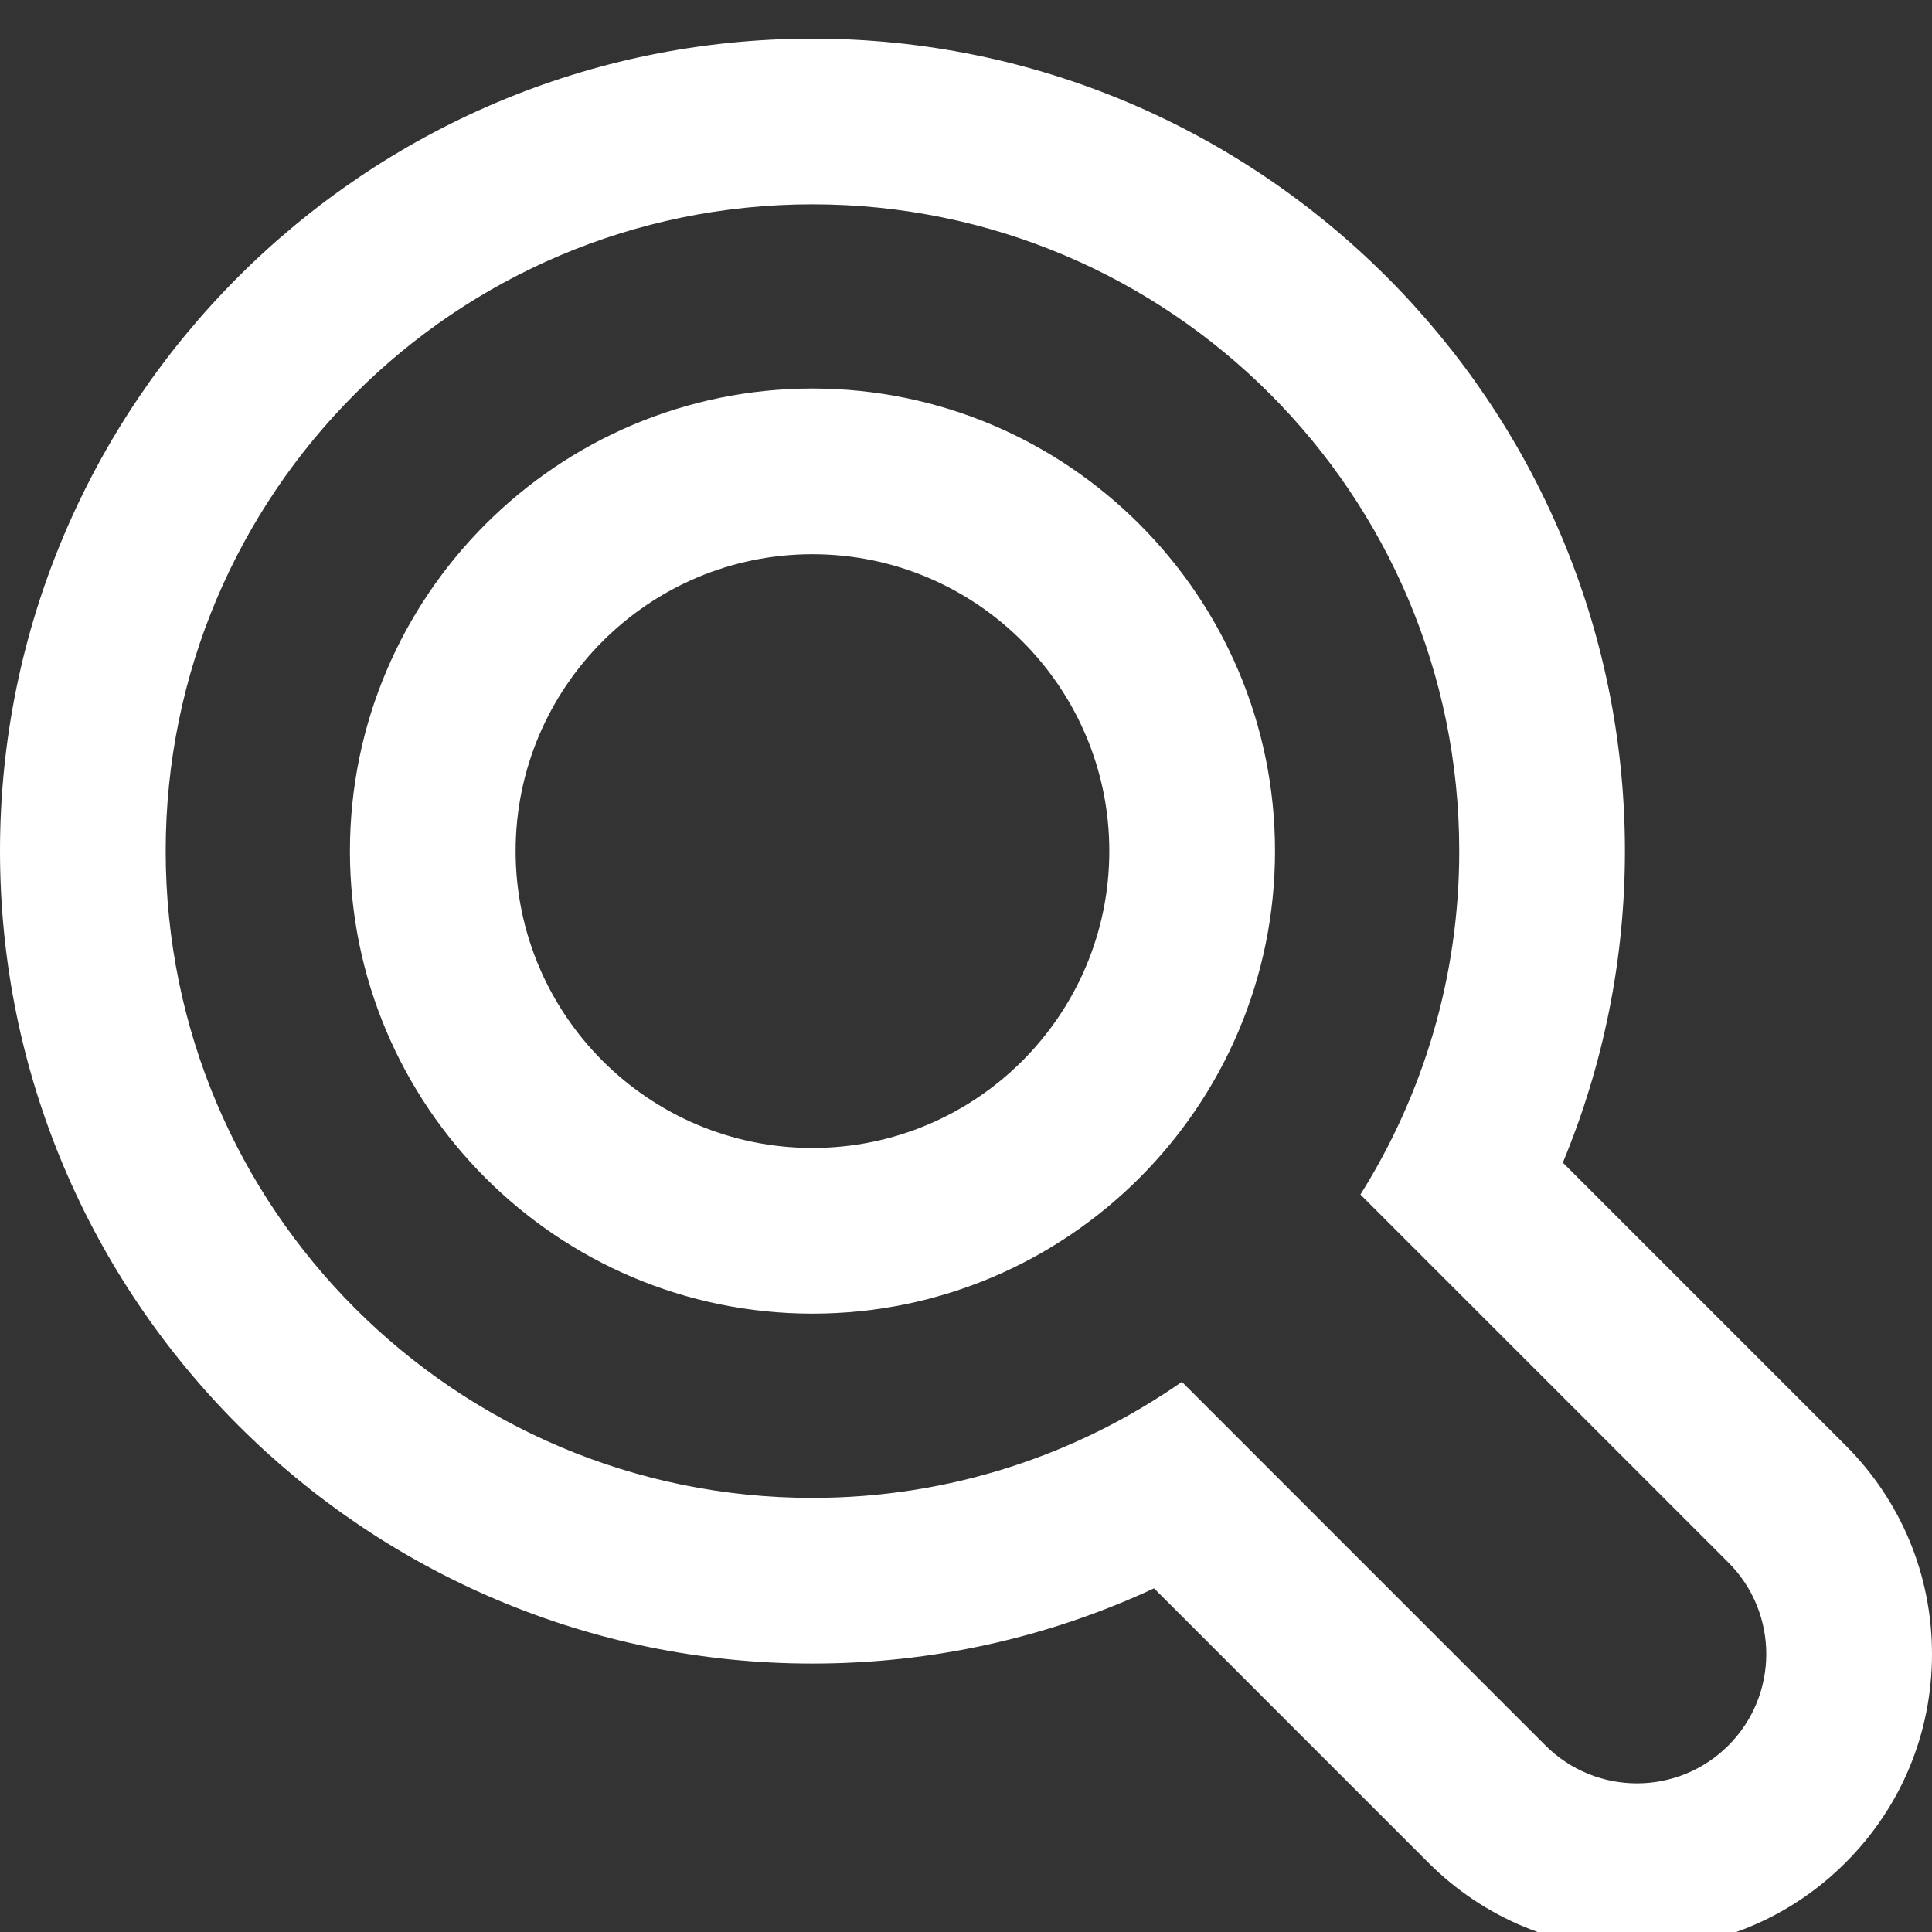 <svg width="50" height="50" viewBox="0 0 50 50" fill="none" xmlns="http://www.w3.org/2000/svg">
<rect x="0" y="0" width="50" height="50" fill="#333333" stroke="none"/>
<g clip-path="url(#clip0_8_454)">
<path d="M47.762 37.405L40.446 30.089C41.503 27.545 42.053 24.81 42.053 22.026C42.053 10.432 32.62 1 21.026 1C9.432 1 0 10.432 0 22.026C0 33.62 9.432 43.053 21.026 43.053C24.112 43.053 27.114 42.387 29.867 41.106L36.964 48.204C38.407 49.647 40.324 50.441 42.364 50.441C44.405 50.441 46.323 49.646 47.765 48.203C49.206 46.763 50 44.845 50 42.805C49.999 40.766 49.205 38.847 47.762 37.405ZM44.731 45.172C44.077 45.826 43.221 46.153 42.364 46.153C41.507 46.153 40.651 45.826 39.996 45.172L30.587 35.762C27.875 37.653 24.582 38.765 21.026 38.765C11.782 38.765 4.288 31.27 4.288 22.026C4.288 12.782 11.782 5.288 21.026 5.288C30.27 5.288 37.765 12.782 37.765 22.026C37.765 25.292 36.825 28.338 35.208 30.915L44.731 40.438C46.038 41.746 46.038 43.865 44.731 45.172Z" fill="white"/>
<path d="M21.026 10.055C14.426 10.055 9.056 15.425 9.056 22.026C9.056 28.627 14.426 33.997 21.026 33.997C27.627 33.997 32.997 28.627 32.997 22.026C32.997 15.425 27.627 10.055 21.026 10.055ZM21.026 29.709C16.79 29.709 13.344 26.263 13.344 22.026C13.344 17.789 16.79 14.343 21.026 14.343C25.263 14.343 28.709 17.789 28.709 22.026C28.709 26.263 25.263 29.709 21.026 29.709Z" fill="white"/>
</g>
<defs>
<clipPath id="clip0_8_454">
<rect width="50" height="50" fill="white"/>
</clipPath>
</defs>
</svg>
